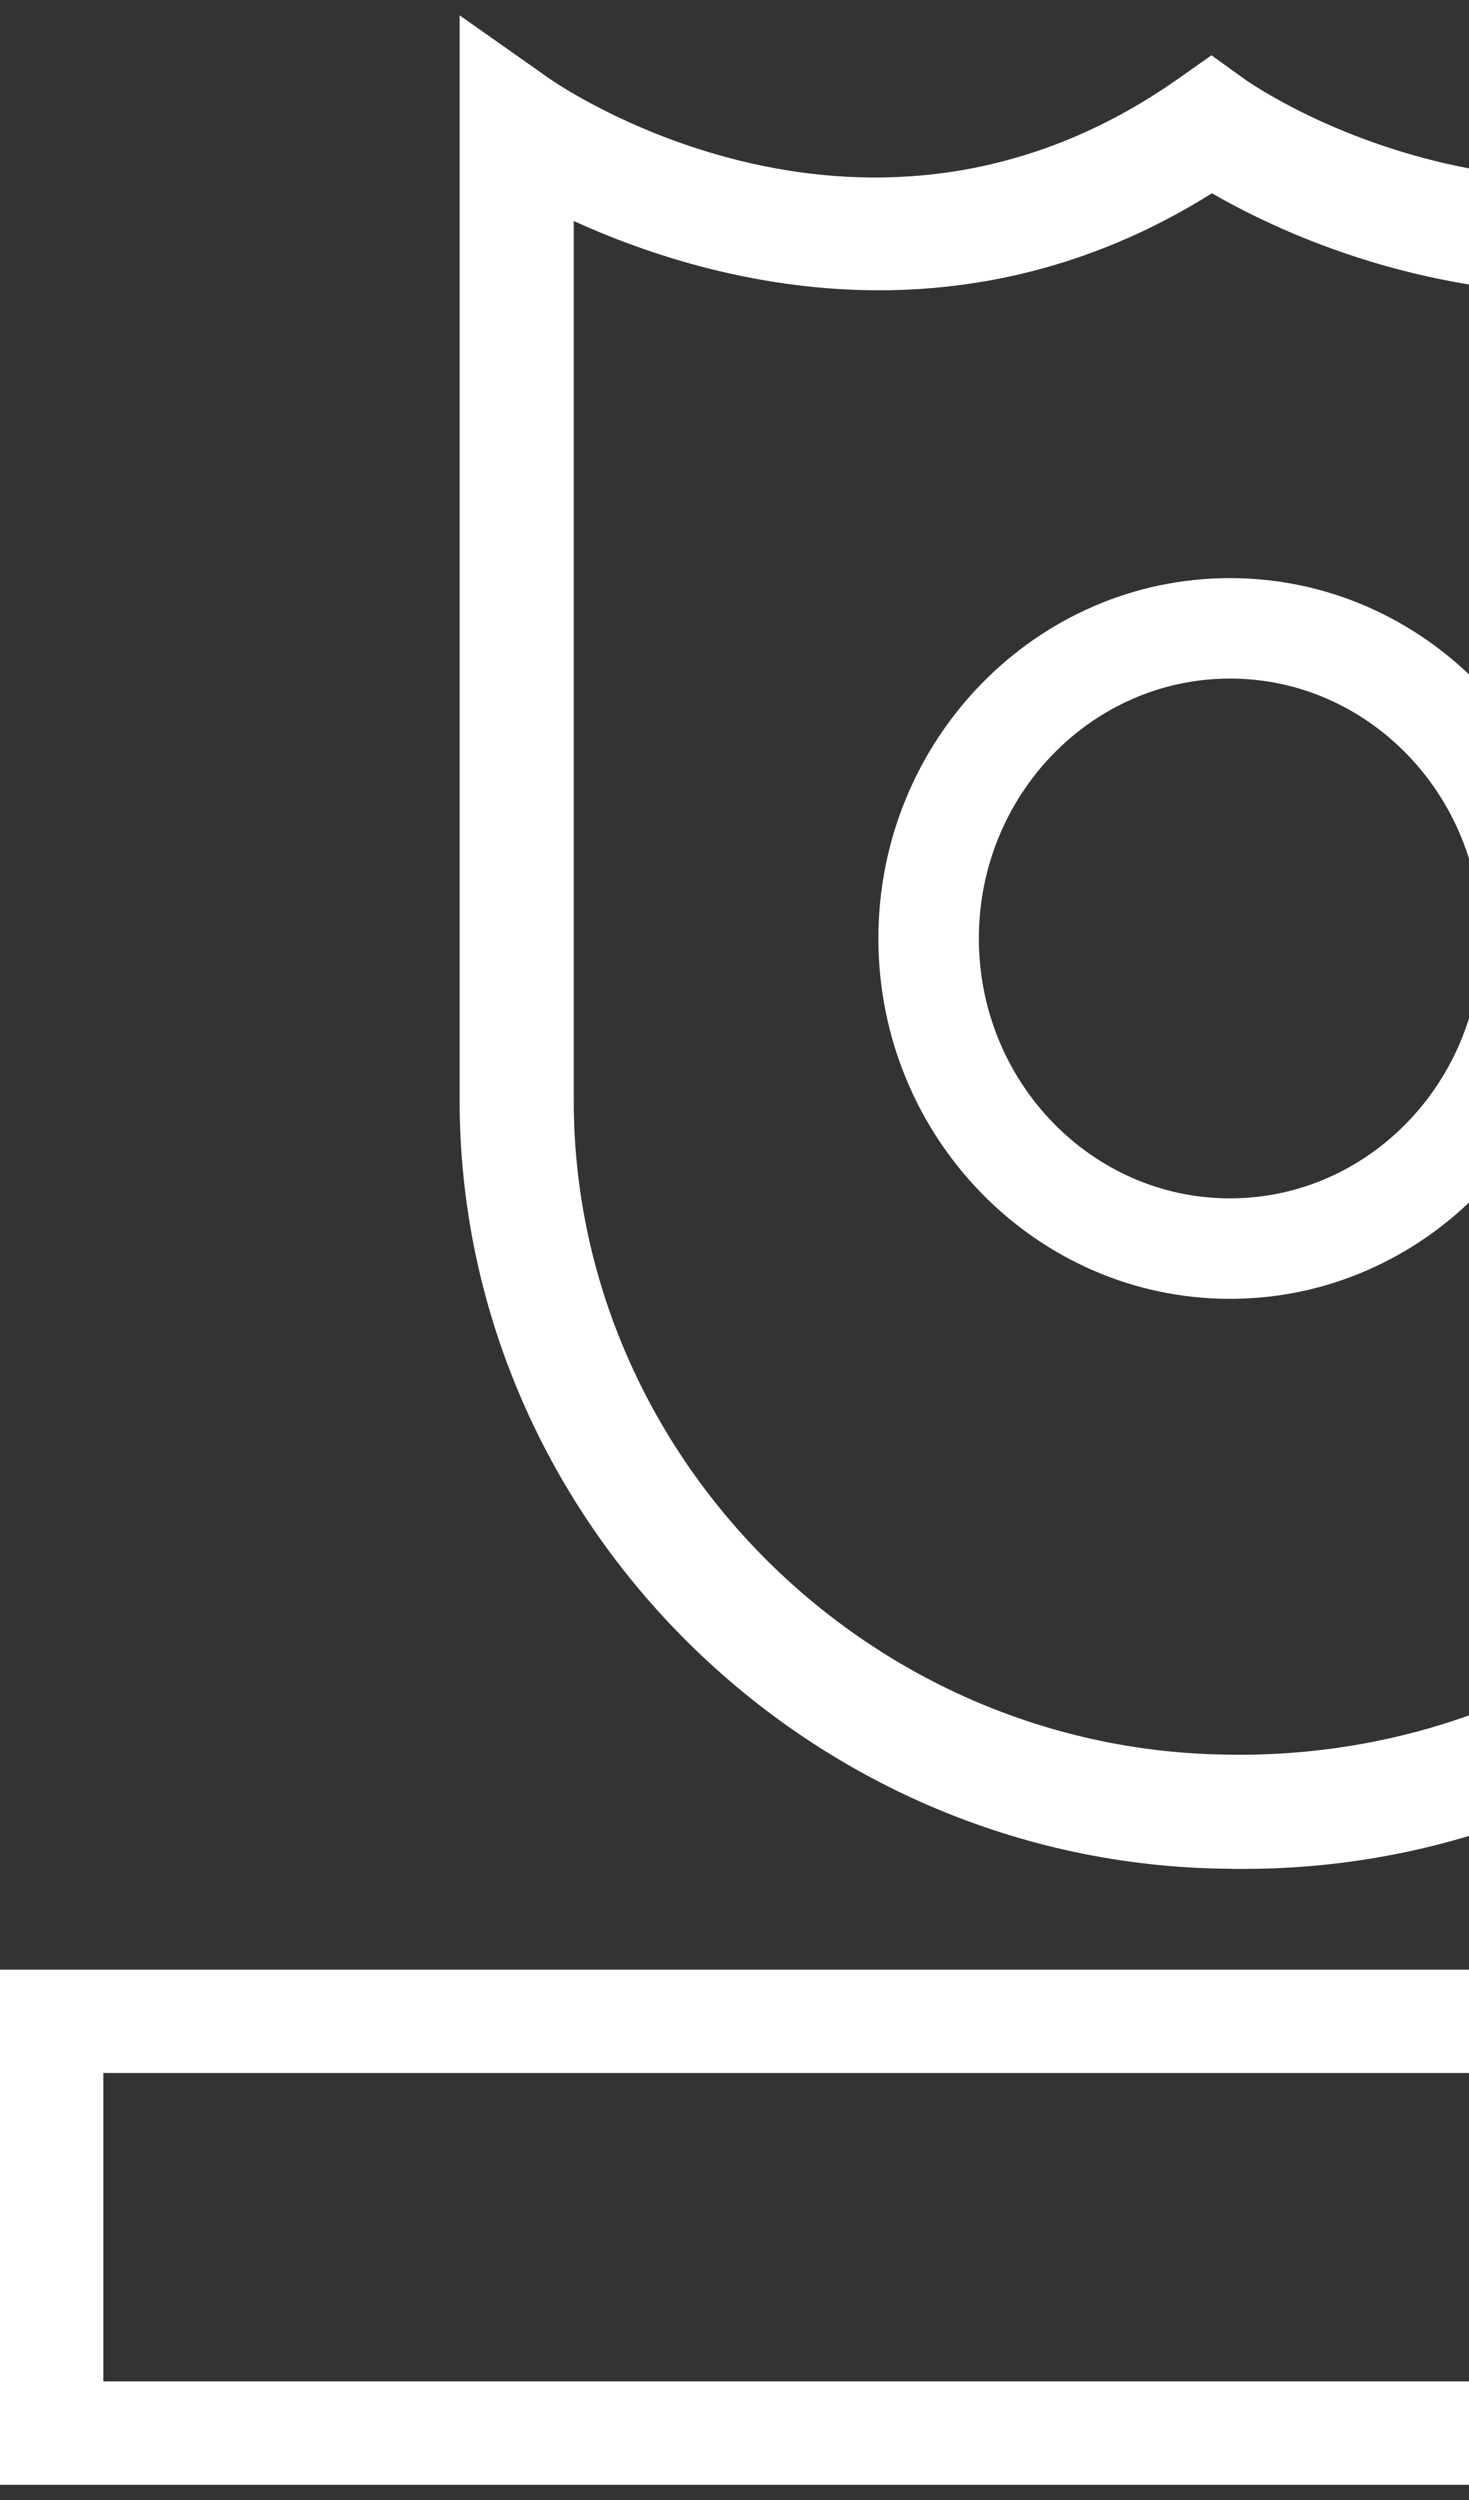 <svg width="77" height="131" fill="none" xmlns="http://www.w3.org/2000/svg"><rect width="100%" height="100%" fill="#333333" stroke="none"/><path d="M130 130.195H0v-26.993h130v26.993zM5.417 124.779h119.166v-16.161H5.417v16.161zm59.746-26.854l-.314-.001-1.051-.016c-21.892-.5-39.705-18.556-39.705-40.248V.805l4.712 3.318c.67.467 16.753 11.415 32.956 0l1.74-1.225 1.726 1.242c.675.477 16.917 11.7 36.123-.118l4.557-2.806v56.425c0 10.694-4.235 20.785-11.922 28.417-7.718 7.66-17.943 11.867-28.822 11.867zM30.073 11.58v46.08c0 18.469 15.192 33.842 33.865 34.27l.946.014c9.409.018 18.237-3.528 24.888-10.13 6.548-6.5 10.155-15.085 10.155-24.172V11.587c-17.041 8.02-31.468 1.397-36.399-1.46-13.392 8.394-26.645 4.557-33.455 1.452z" fill="#fff"/><path d="M64.471 68.055c-10.161 0-18.429-8.47-18.429-18.882 0-10.413 8.268-18.882 18.43-18.882 10.162 0 18.43 8.47 18.43 18.882 0 10.413-8.268 18.882-18.43 18.882zm0-32.5c-7.259 0-13.163 6.11-13.163 13.618 0 7.509 5.904 13.618 13.163 13.618 7.26 0 13.165-6.11 13.165-13.618 0-7.509-5.906-13.619-13.165-13.619z" fill="#fff"/></svg>